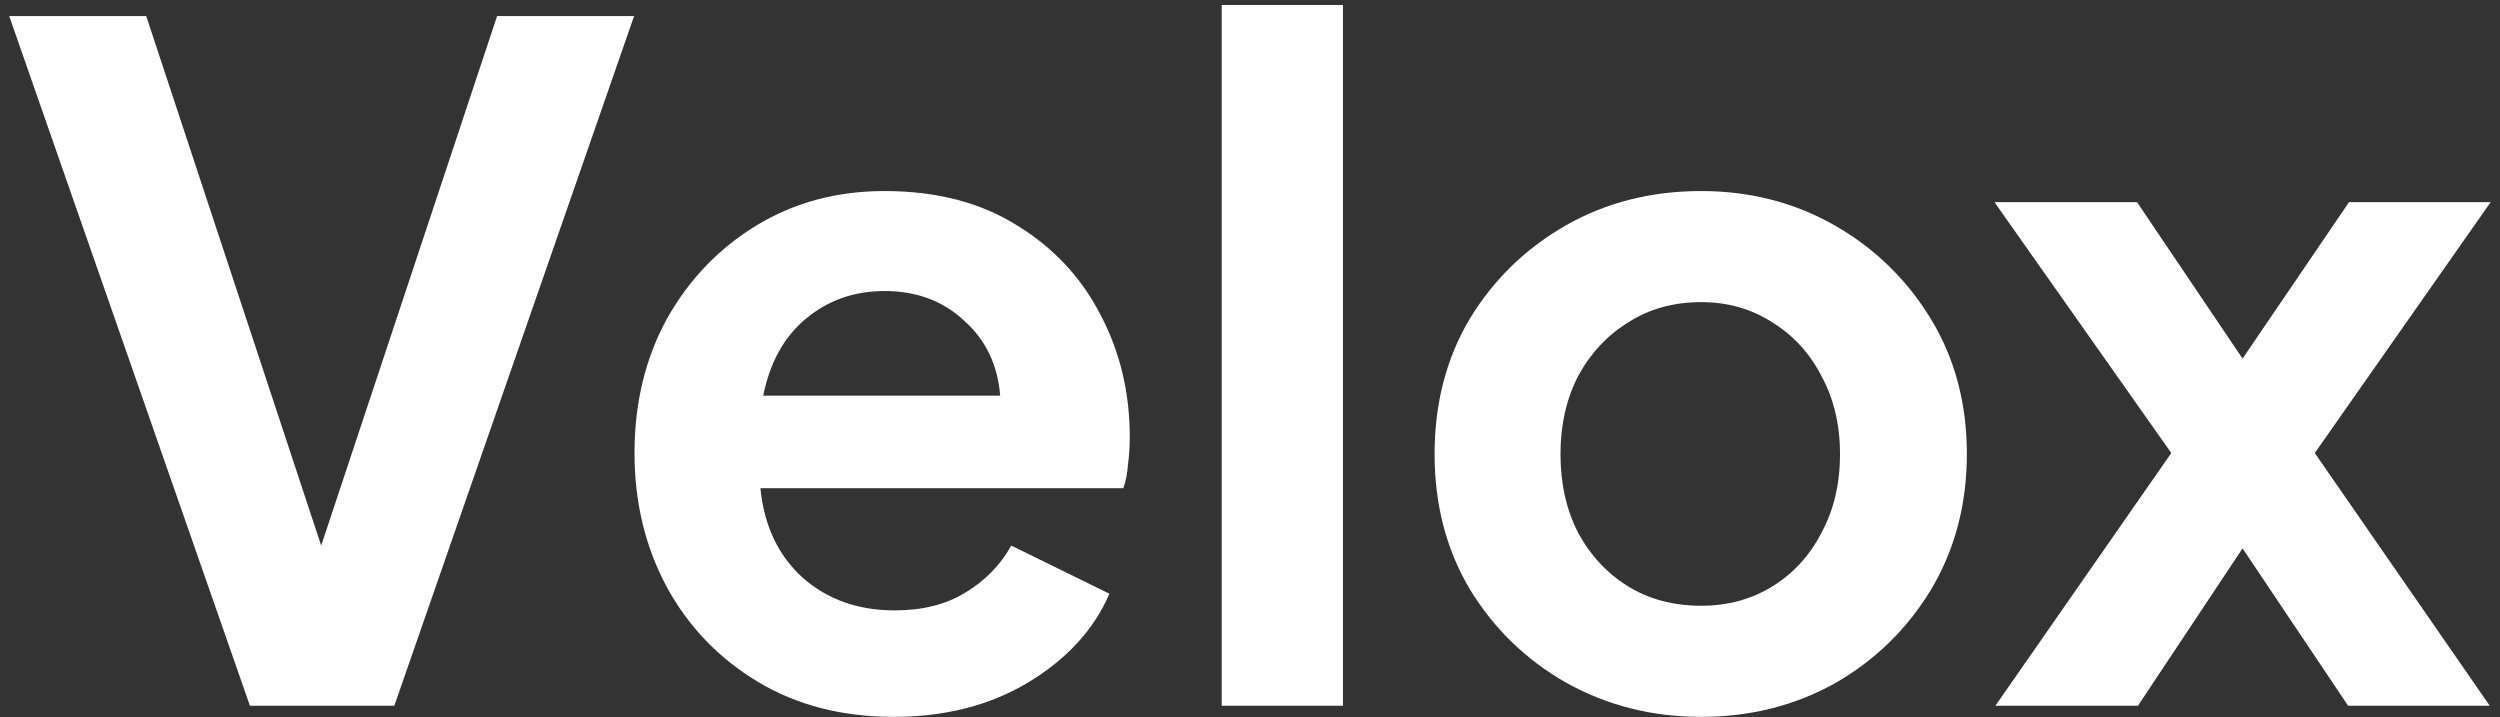 <svg xmlns="http://www.w3.org/2000/svg" width="122" height="35" viewBox="0 0 122 35" fill="none">
  <rect x="0" y="0" width="122" height="35" fill="#333333" stroke="none"/>
  <path d="M12.196 34.44L0.45 0.785H7.136L15.674 26.625L24.258 0.785H30.944L19.243 34.44H12.196Z" fill="white"/>
  <path d="M43.614 34.983C41.084 34.983 38.87 34.41 36.973 33.266C35.075 32.121 33.6 30.585 32.545 28.658C31.491 26.7 30.964 24.517 30.964 22.108C30.964 19.668 31.491 17.485 32.545 15.557C33.63 13.63 35.09 12.109 36.928 10.994C38.765 9.88 40.843 9.323 43.162 9.323C45.692 9.323 47.845 9.88 49.622 10.994C51.399 12.079 52.754 13.524 53.688 15.331C54.651 17.138 55.133 19.141 55.133 21.34C55.133 21.791 55.103 22.243 55.043 22.695C55.013 23.116 54.938 23.493 54.817 23.824H37.108C37.289 25.661 37.982 27.122 39.186 28.206C40.391 29.26 41.882 29.787 43.659 29.787C45.014 29.787 46.158 29.501 47.092 28.929C48.056 28.357 48.809 27.589 49.351 26.625L54.139 28.974C53.386 30.721 52.061 32.167 50.164 33.311C48.297 34.425 46.113 34.983 43.614 34.983ZM43.162 14.202C41.686 14.202 40.406 14.654 39.322 15.557C38.268 16.43 37.575 17.68 37.244 19.307H48.809C48.688 17.801 48.101 16.581 47.047 15.648C46.023 14.684 44.728 14.202 43.162 14.202Z" fill="white"/>
  <path d="M59.619 34.44V0.243H65.537V34.44H59.619Z" fill="white"/>
  <path d="M83.018 34.983C80.609 34.983 78.41 34.425 76.422 33.311C74.465 32.197 72.899 30.676 71.724 28.748C70.58 26.821 70.008 24.622 70.008 22.153C70.008 19.683 70.58 17.485 71.724 15.557C72.899 13.63 74.465 12.109 76.422 10.994C78.38 9.88 80.579 9.323 83.018 9.323C85.397 9.323 87.566 9.88 89.523 10.994C91.481 12.109 93.047 13.63 94.222 15.557C95.396 17.485 95.983 19.683 95.983 22.153C95.983 24.622 95.396 26.836 94.222 28.794C93.047 30.721 91.481 32.242 89.523 33.356C87.566 34.44 85.397 34.983 83.018 34.983ZM83.018 29.561C84.313 29.561 85.473 29.245 86.497 28.613C87.521 27.98 88.319 27.107 88.891 25.993C89.493 24.878 89.794 23.598 89.794 22.153C89.794 20.737 89.493 19.472 88.891 18.358C88.319 17.244 87.521 16.37 86.497 15.738C85.473 15.075 84.313 14.744 83.018 14.744C81.663 14.744 80.473 15.075 79.449 15.738C78.425 16.37 77.612 17.244 77.01 18.358C76.438 19.472 76.151 20.737 76.151 22.153C76.151 23.598 76.438 24.878 77.01 25.993C77.612 27.107 78.425 27.98 79.449 28.613C80.473 29.245 81.663 29.561 83.018 29.561Z" fill="white"/>
  <path d="M97.375 34.44L105.959 22.108L97.33 9.865H104.287L109.437 17.5L114.632 9.865H121.544L112.961 22.108L121.499 34.44H114.587L109.437 26.761L104.332 34.44H97.375Z" fill="white"/>
</svg>